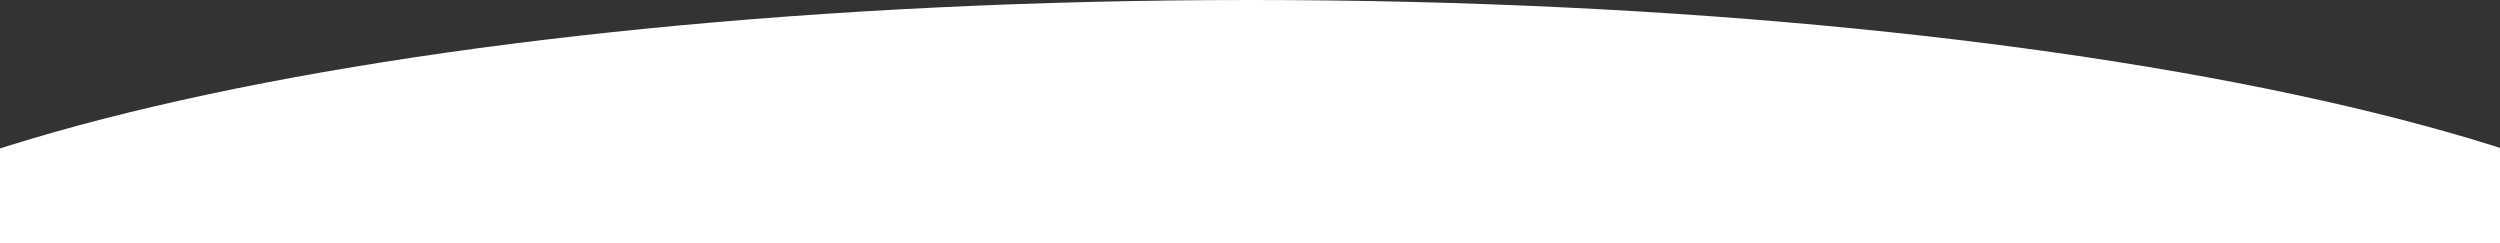 <svg xmlns="http://www.w3.org/2000/svg" xmlns:xlink="http://www.w3.org/1999/xlink" width="1366" height="133" viewBox="0 0 1366 133">
  <rect x="0" y="0" width="1366" height="133" fill="#333333" stroke="none"/>
  <defs>
    <clipPath id="clip-path">
      <rect id="Rectangle_17231" data-name="Rectangle 17231" width="1366" height="133" transform="translate(0 5114)" fill="#fff"/>
    </clipPath>
  </defs>
  <g id="Mask_Group_14" data-name="Mask Group 14" transform="translate(0 -5114)" clip-path="url(#clip-path)">
    <path id="Path_137263" data-name="Path 137263" d="M847.5,0C1315.561,0,1695,88.871,1695,198.5S1315.561,397,847.5,397,0,308.129,0,198.5,379.439,0,847.5,0Z" transform="translate(-164 5114)" fill="#fff"/>
  </g>
</svg>

